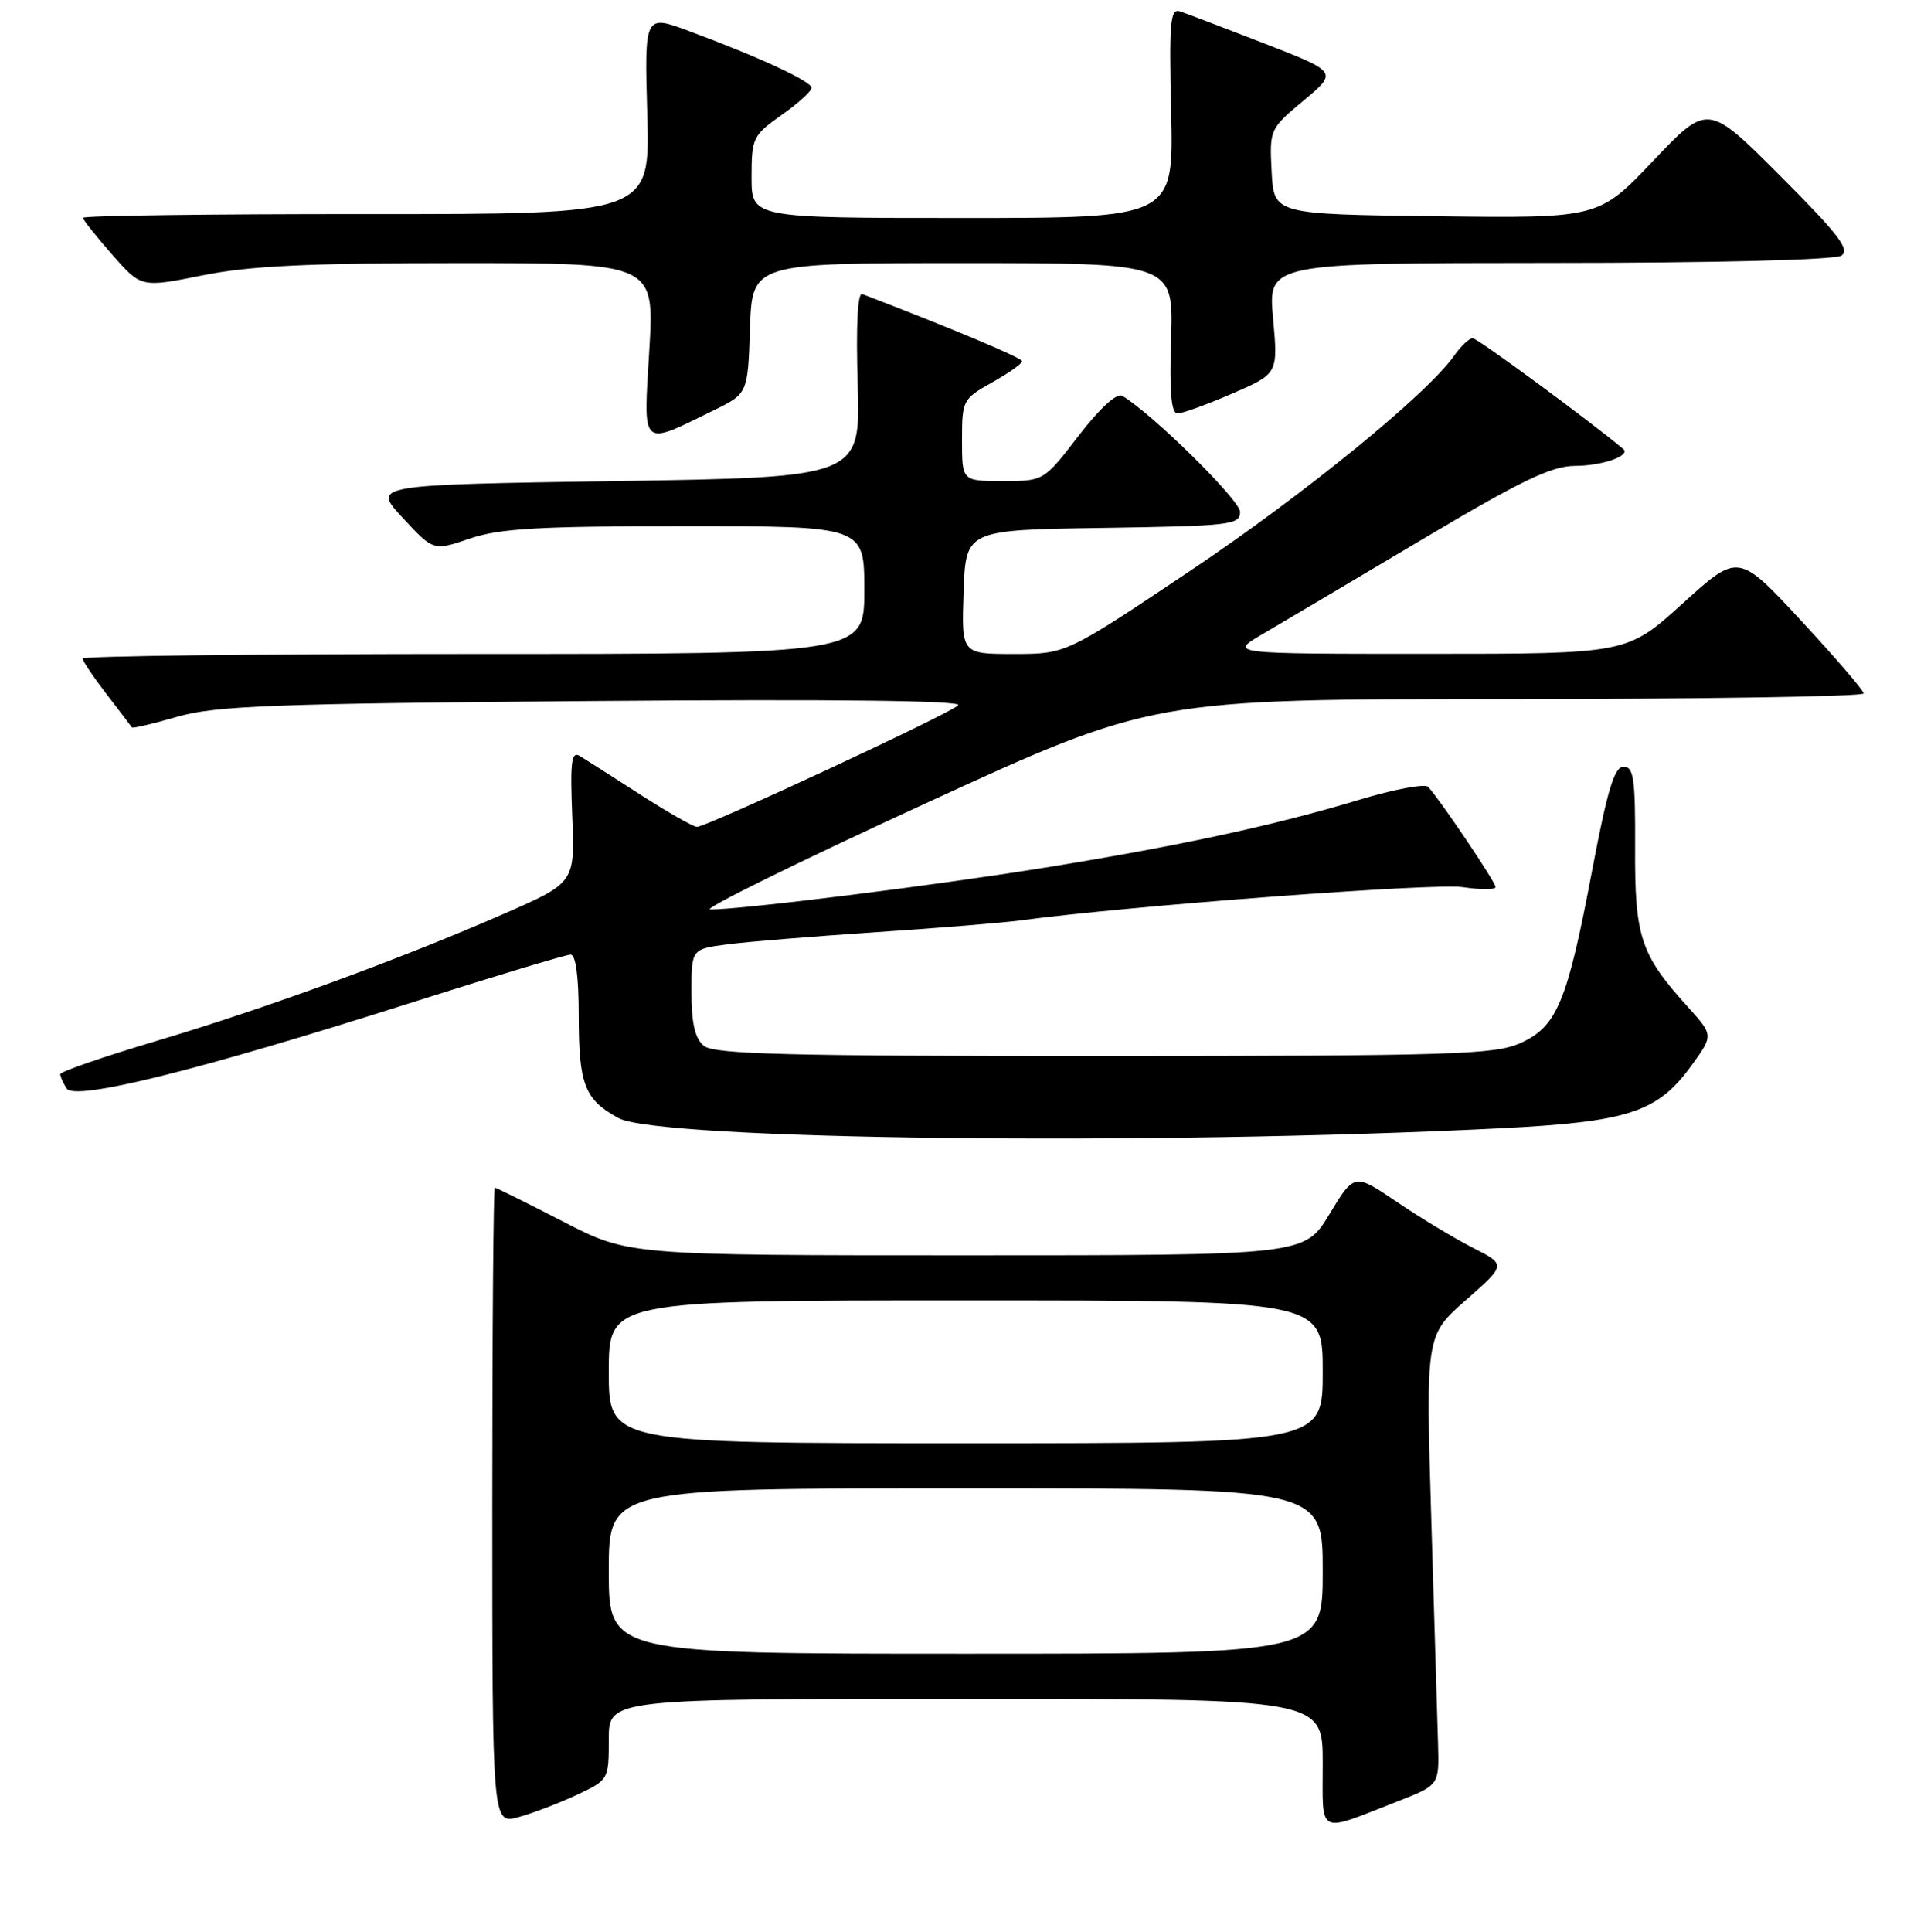 <?xml version="1.0" encoding="UTF-8" standalone="no"?>
<!DOCTYPE svg PUBLIC "-//W3C//DTD SVG 1.1//EN" "http://www.w3.org/Graphics/SVG/1.1/DTD/svg11.dtd" >
<svg xmlns="http://www.w3.org/2000/svg" xmlns:xlink="http://www.w3.org/1999/xlink" version="1.1" viewBox="0 0 256 257">
 <g >
 <path fill="currentColor"
d=" M 76.75 238.78 C 80.98 236.79 81.00 236.75 81.00 231.39 C 81.00 226.00 81.00 226.00 128.50 226.00 C 176.00 226.00 176.00 226.00 176.00 234.57 C 176.00 244.33 175.12 243.88 186.00 239.63 C 191.50 237.48 191.50 237.48 191.34 231.99 C 191.25 228.97 190.84 215.51 190.44 202.07 C 189.70 177.65 189.70 177.65 195.06 172.95 C 200.41 168.25 200.41 168.25 195.96 165.99 C 193.51 164.74 188.96 162.00 185.85 159.89 C 180.20 156.06 180.20 156.06 176.89 161.53 C 173.58 167.00 173.58 167.00 128.59 167.00 C 83.61 167.00 83.61 167.00 74.90 162.50 C 70.10 160.03 66.03 158.00 65.84 158.00 C 65.65 158.00 65.50 177.06 65.50 200.35 C 65.50 242.70 65.50 242.70 69.00 241.74 C 70.92 241.21 74.41 239.87 76.75 238.78 Z  M 199.50 150.11 C 216.75 149.24 220.54 148.00 225.11 141.69 C 227.98 137.72 227.98 137.72 224.55 133.92 C 218.27 126.98 217.50 124.64 217.56 112.75 C 217.60 103.62 217.37 102.00 216.03 102.00 C 214.80 102.00 213.89 105.01 211.85 115.75 C 208.53 133.31 207.17 136.58 202.29 138.77 C 198.88 140.30 193.30 140.47 146.90 140.49 C 104.63 140.50 95.01 140.25 93.65 139.13 C 92.47 138.14 92.00 136.14 92.00 132.01 C 92.00 126.26 92.00 126.26 96.75 125.64 C 99.36 125.29 108.25 124.57 116.50 124.02 C 124.75 123.47 133.46 122.76 135.85 122.44 C 149.89 120.54 190.89 117.45 194.61 118.02 C 197.02 118.38 199.00 118.38 199.00 118.01 C 199.00 117.36 191.59 106.36 190.02 104.68 C 189.60 104.23 185.49 105.00 180.88 106.39 C 169.55 109.82 156.88 112.55 138.70 115.48 C 124.06 117.84 98.64 121.01 94.50 120.99 C 93.40 120.98 106.18 114.68 122.91 106.99 C 153.31 93.00 153.31 93.00 200.66 93.00 C 226.70 93.00 247.99 92.66 247.97 92.25 C 247.95 91.84 244.19 87.47 239.62 82.54 C 231.29 73.57 231.29 73.57 223.90 80.27 C 216.50 86.98 216.50 86.98 190.00 86.98 C 163.50 86.98 163.50 86.98 168.00 84.35 C 170.47 82.90 179.96 77.28 189.07 71.86 C 202.45 63.90 206.41 62.00 209.57 61.98 C 213.22 61.97 217.05 60.61 215.97 59.72 C 211.27 55.80 196.58 45.00 195.96 45.00 C 195.49 45.00 194.41 46.01 193.54 47.25 C 189.94 52.41 173.44 65.86 158.17 76.07 C 141.84 87.00 141.84 87.00 134.88 87.00 C 127.92 87.00 127.92 87.00 128.21 78.75 C 128.50 70.50 128.50 70.50 146.75 70.23 C 163.76 69.97 165.00 69.83 165.00 68.10 C 165.00 66.54 153.26 54.98 149.32 52.66 C 148.60 52.24 146.35 54.29 143.51 57.98 C 138.88 64.00 138.88 64.00 133.44 64.00 C 128.00 64.00 128.00 64.00 128.00 58.56 C 128.00 53.26 128.10 53.07 132.00 50.88 C 134.20 49.64 136.00 48.38 136.00 48.06 C 136.00 47.62 126.87 43.78 114.72 39.12 C 114.11 38.89 113.88 43.30 114.12 51.12 C 114.50 63.50 114.50 63.50 82.00 64.00 C 49.50 64.50 49.50 64.50 53.59 68.90 C 57.67 73.30 57.67 73.30 62.51 71.65 C 66.48 70.30 71.66 70.00 91.18 70.00 C 115.00 70.00 115.00 70.00 115.00 78.50 C 115.00 87.00 115.00 87.00 63.00 87.00 C 34.40 87.00 11.00 87.27 11.00 87.61 C 11.00 87.94 12.44 90.08 14.19 92.36 C 15.95 94.64 17.46 96.62 17.55 96.77 C 17.64 96.93 20.37 96.29 23.61 95.35 C 28.70 93.89 36.25 93.60 79.00 93.26 C 111.27 93.00 128.15 93.20 127.50 93.83 C 126.32 94.99 94.04 110.00 92.74 110.00 C 92.25 110.00 88.85 108.06 85.18 105.70 C 81.50 103.33 77.89 101.03 77.14 100.57 C 76.03 99.90 75.85 101.34 76.14 108.59 C 76.50 117.44 76.50 117.44 67.00 121.59 C 53.13 127.65 35.28 134.18 20.75 138.50 C 13.74 140.59 8.01 142.57 8.02 142.90 C 8.02 143.23 8.40 144.09 8.86 144.80 C 9.93 146.50 26.36 142.42 54.53 133.45 C 65.69 129.90 75.31 127.00 75.91 127.00 C 76.61 127.00 77.00 129.90 77.00 135.07 C 77.00 144.27 77.77 146.28 82.28 148.74 C 87.62 151.66 153.23 152.42 199.50 150.11 Z  M 95.00 54.57 C 99.50 52.36 99.50 52.36 99.79 43.68 C 100.08 35.00 100.08 35.00 128.11 35.00 C 156.13 35.00 156.13 35.00 155.82 45.00 C 155.59 52.22 155.83 55.00 156.68 55.00 C 157.34 55.00 160.61 53.81 163.96 52.36 C 170.06 49.71 170.06 49.71 169.39 42.36 C 168.72 35.00 168.72 35.00 206.11 34.98 C 228.28 34.98 244.11 34.58 245.00 34.01 C 246.21 33.23 244.64 31.18 236.87 23.40 C 227.23 13.75 227.23 13.75 219.97 21.39 C 212.71 29.04 212.71 29.04 191.10 28.77 C 169.50 28.50 169.50 28.50 169.20 22.84 C 168.91 17.22 168.94 17.15 173.45 13.38 C 178.00 9.58 178.00 9.58 168.25 5.79 C 162.89 3.71 157.82 1.78 157.00 1.51 C 155.70 1.09 155.54 2.93 155.83 15.01 C 156.15 29.00 156.15 29.00 128.08 29.00 C 100.00 29.00 100.00 29.00 100.00 23.56 C 100.00 18.37 100.17 18.01 103.98 15.31 C 106.17 13.77 107.97 12.14 107.98 11.69 C 108.00 10.83 101.06 7.61 91.62 4.11 C 85.75 1.93 85.75 1.93 86.12 15.22 C 86.50 28.50 86.50 28.50 48.75 28.48 C 27.99 28.47 11.02 28.69 11.04 28.98 C 11.07 29.27 12.82 31.47 14.94 33.89 C 18.79 38.27 18.79 38.27 26.92 36.64 C 33.20 35.37 40.94 35.00 61.06 35.00 C 87.08 35.00 87.08 35.00 86.39 46.62 C 85.60 59.80 85.15 59.39 95.00 54.57 Z  M 81.00 209.00 C 81.00 198.00 81.00 198.00 128.50 198.00 C 176.00 198.00 176.00 198.00 176.00 209.00 C 176.00 220.00 176.00 220.00 128.50 220.00 C 81.00 220.00 81.00 220.00 81.00 209.00 Z  M 81.00 182.50 C 81.00 173.00 81.00 173.00 128.50 173.00 C 176.00 173.00 176.00 173.00 176.00 182.50 C 176.00 192.00 176.00 192.00 128.50 192.00 C 81.00 192.00 81.00 192.00 81.00 182.50 Z "/>
</g>
</svg>